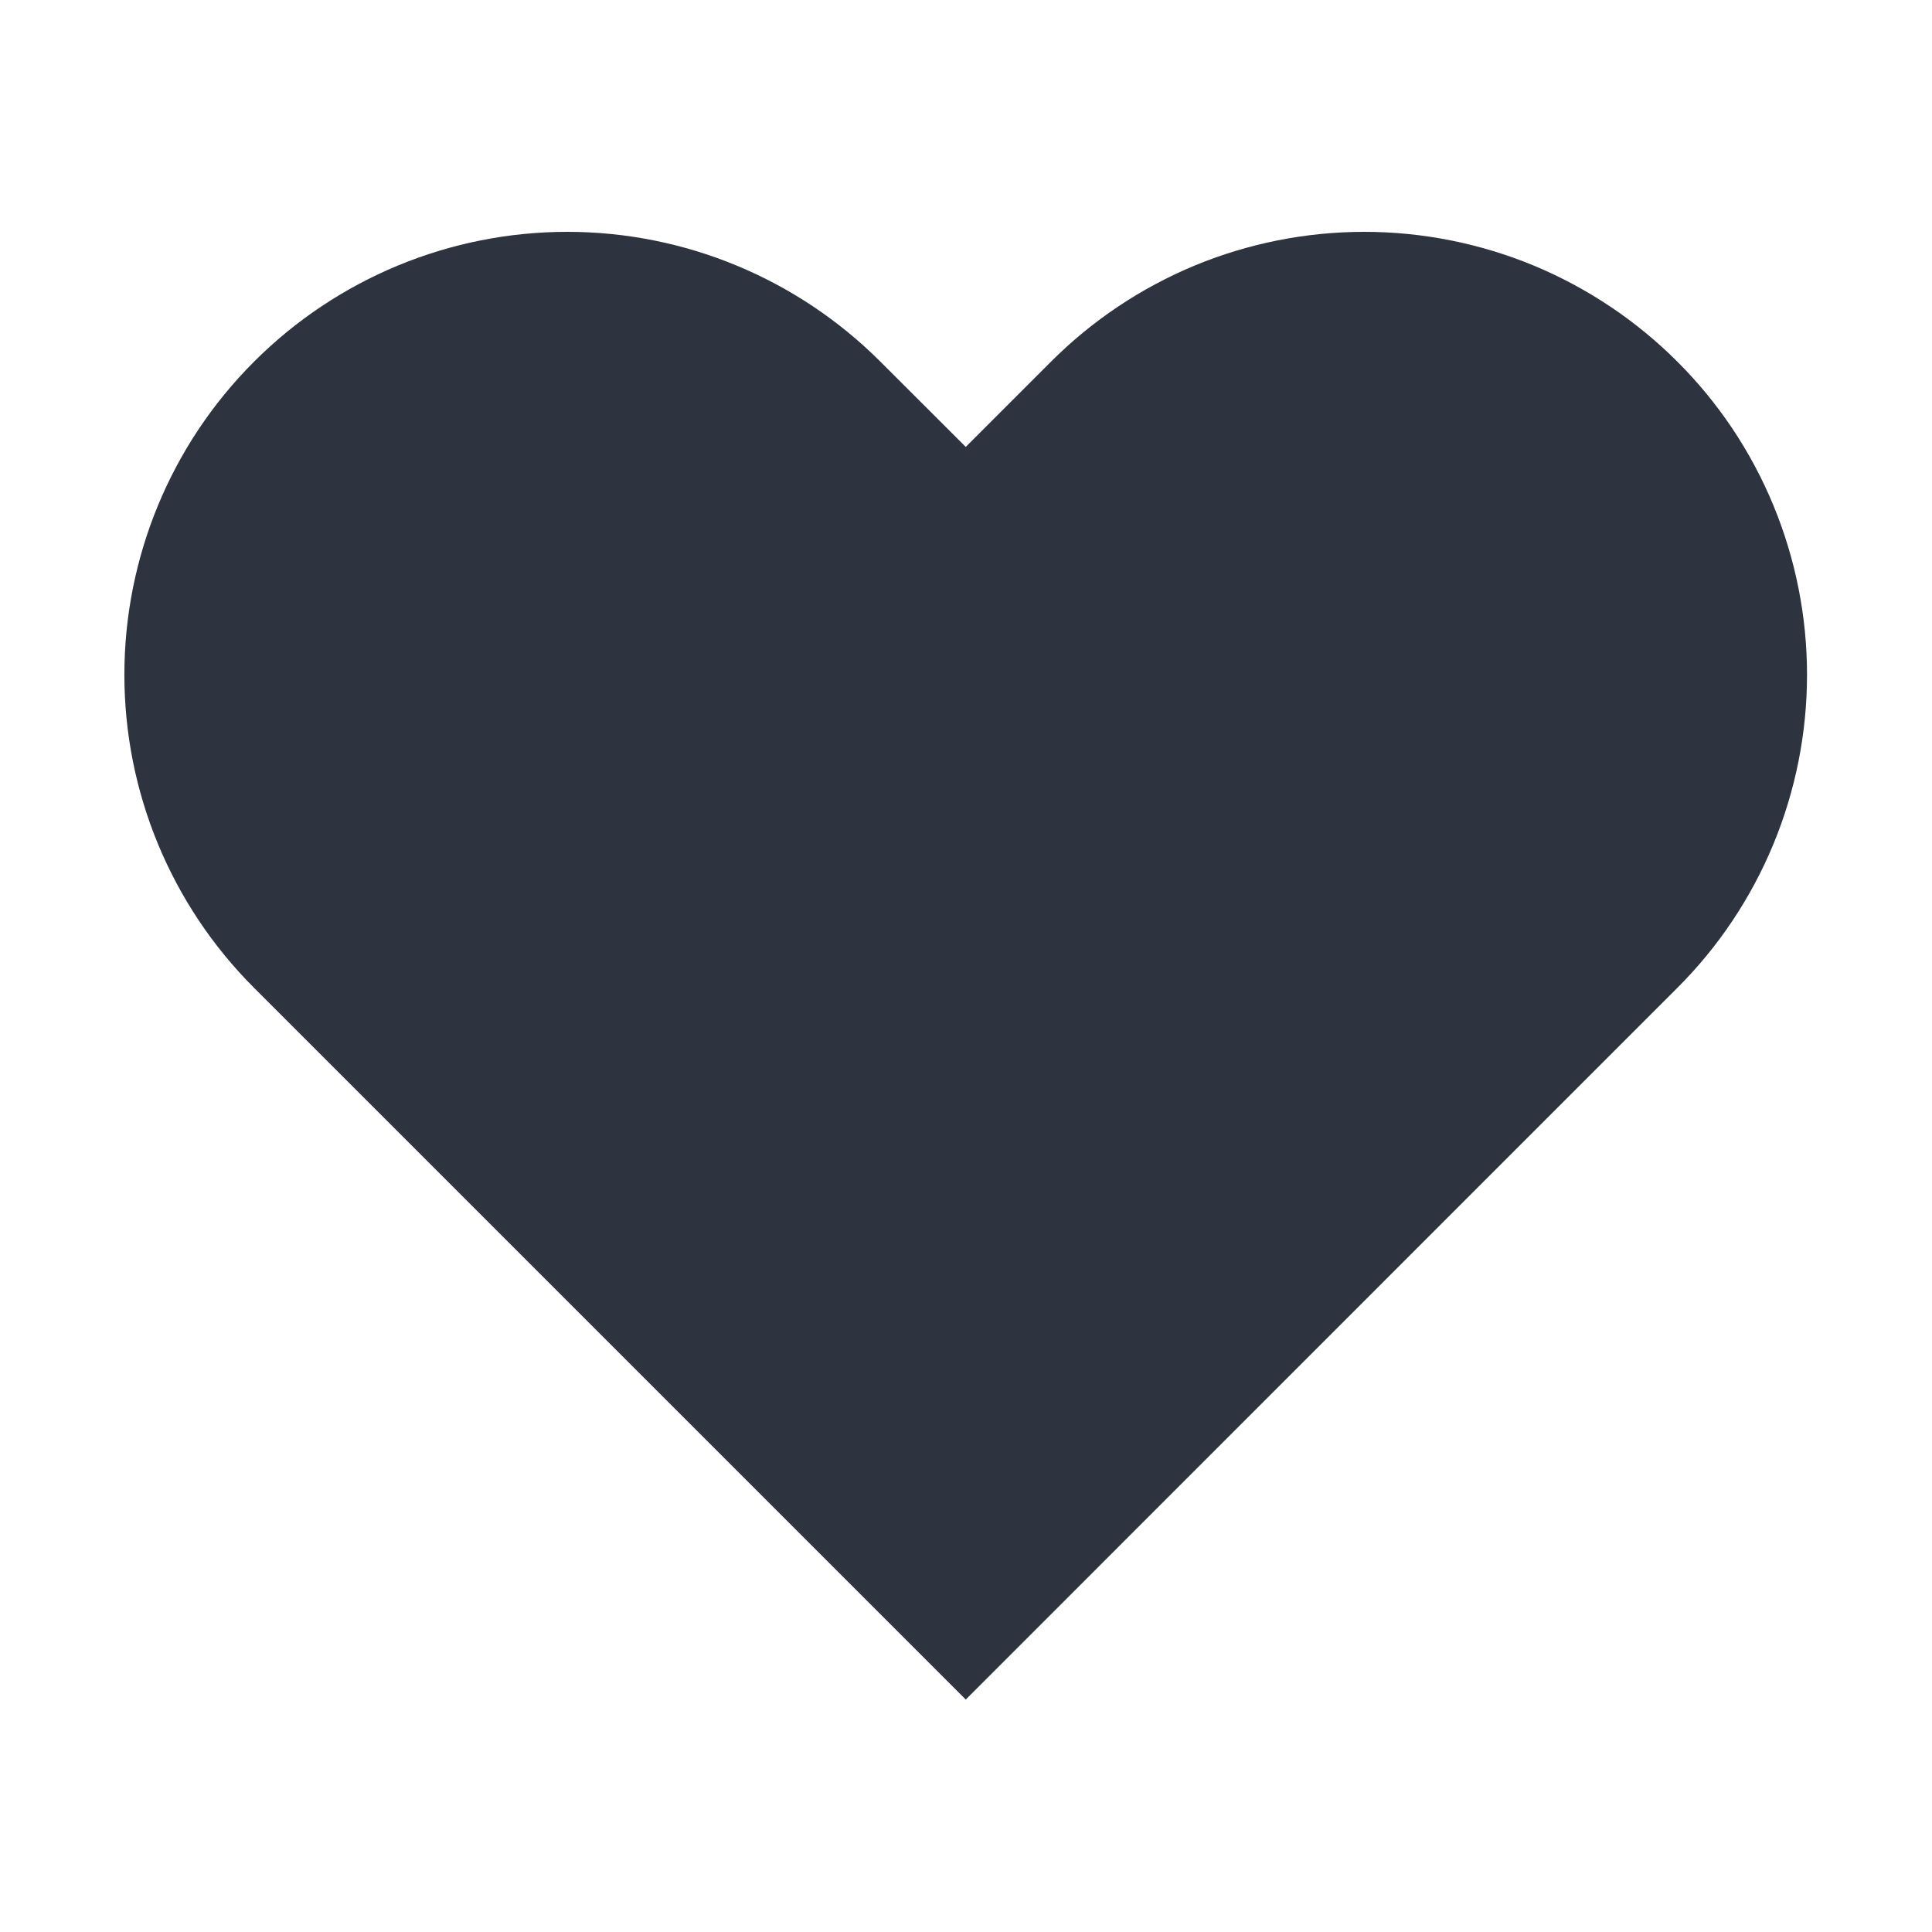 <svg width="16" height="16" viewBox="0 0 16 16" fill="none" xmlns="http://www.w3.org/2000/svg">
<path d="M13.891 2.995C13.55 2.654 13.146 2.384 12.701 2.199C12.256 2.015 11.779 1.92 11.298 1.92C10.816 1.92 10.339 2.015 9.894 2.199C9.449 2.384 9.045 2.654 8.704 2.995L7.998 3.701L7.291 2.995C6.603 2.307 5.67 1.92 4.698 1.92C3.725 1.92 2.792 2.307 2.104 2.995C1.416 3.682 1.03 4.615 1.03 5.588C1.03 6.561 1.416 7.493 2.104 8.181L2.811 8.888L7.998 14.075L13.184 8.888L13.891 8.181C14.232 7.841 14.502 7.436 14.686 6.992C14.87 6.547 14.965 6.07 14.965 5.588C14.965 5.106 14.87 4.629 14.686 4.184C14.502 3.739 14.232 3.335 13.891 2.995Z" fill="#2D3440"/>
</svg>
